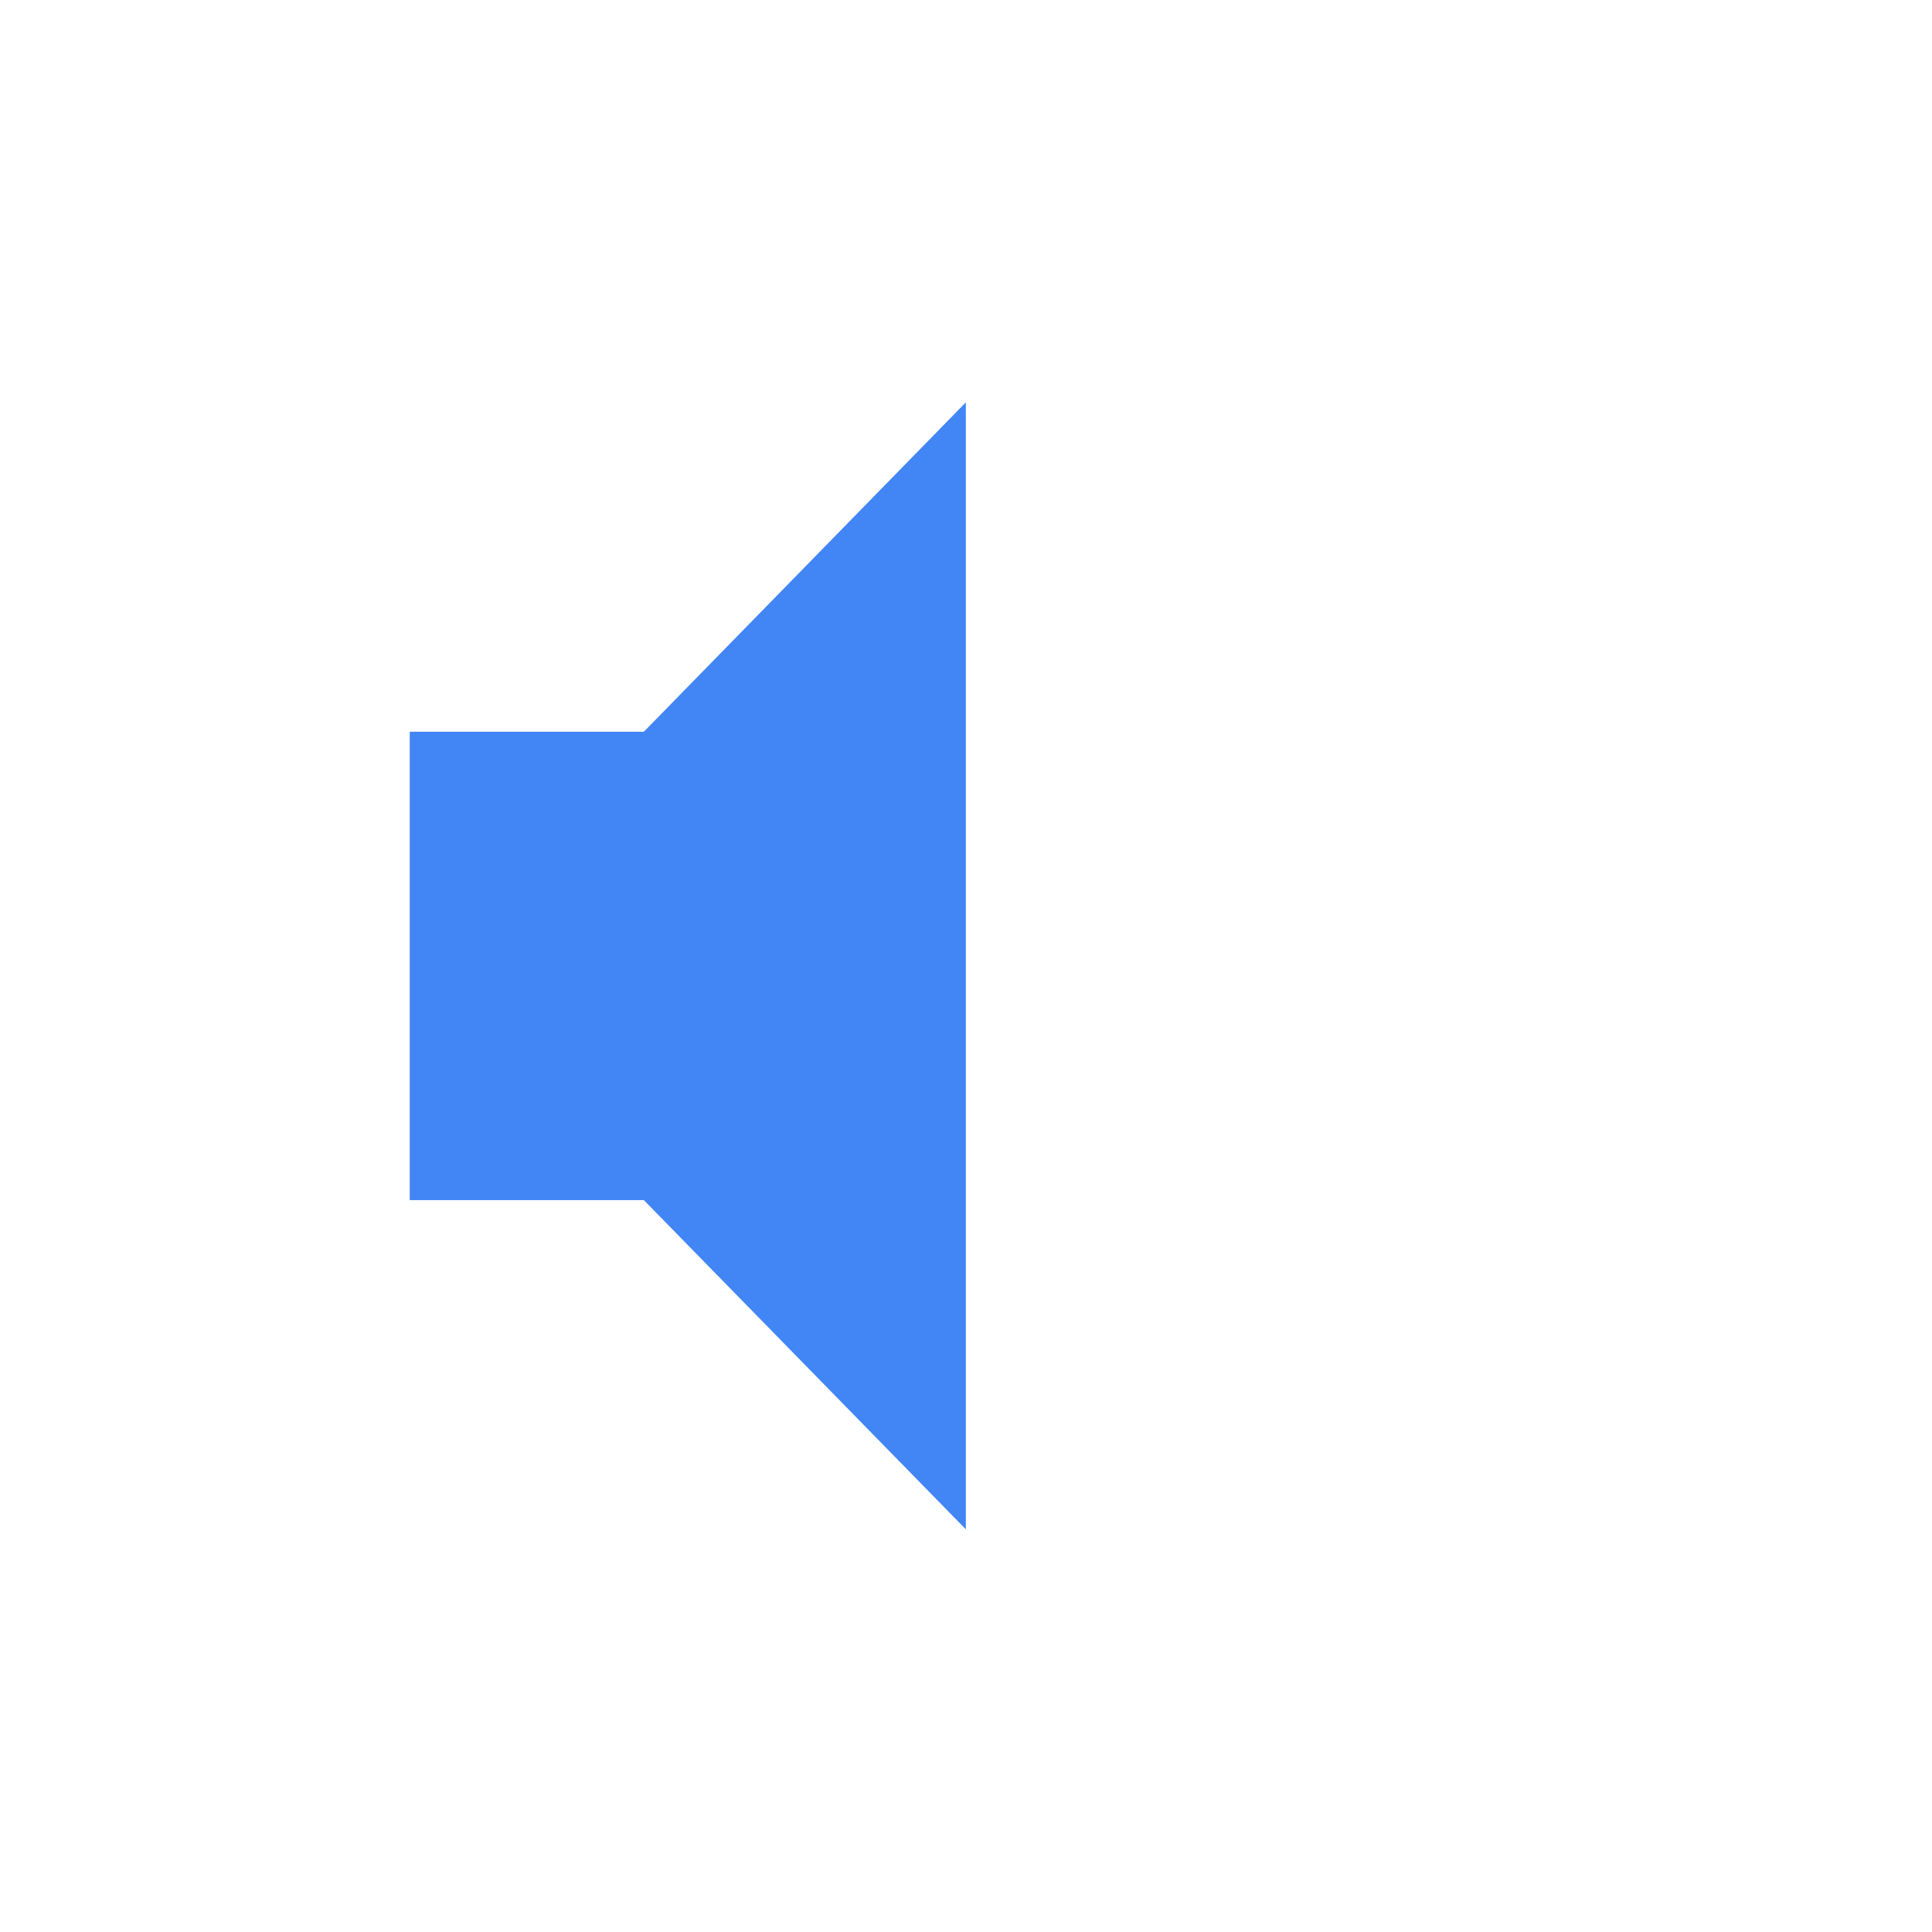 <svg xmlns="http://www.w3.org/2000/svg" width="24" height="24" viewBox="0 0 24 24">
 <defs>
  <style id="current-color-scheme" type="text/css">
   .ColorScheme-Text { color:#cad1d4; } .ColorScheme-Highlight { color:#4285f4; }
  </style>
 </defs>
 <path style="fill:currentColor" class="ColorScheme-Highlight" d="M 7.998 0.998 L 3.998 5.09 L 1.09 5.09 L 1.09 10.908 L 3.998 10.908 L 7.998 14.998 L 7.998 0.998 z" transform="translate(4 4)"/>
</svg>
